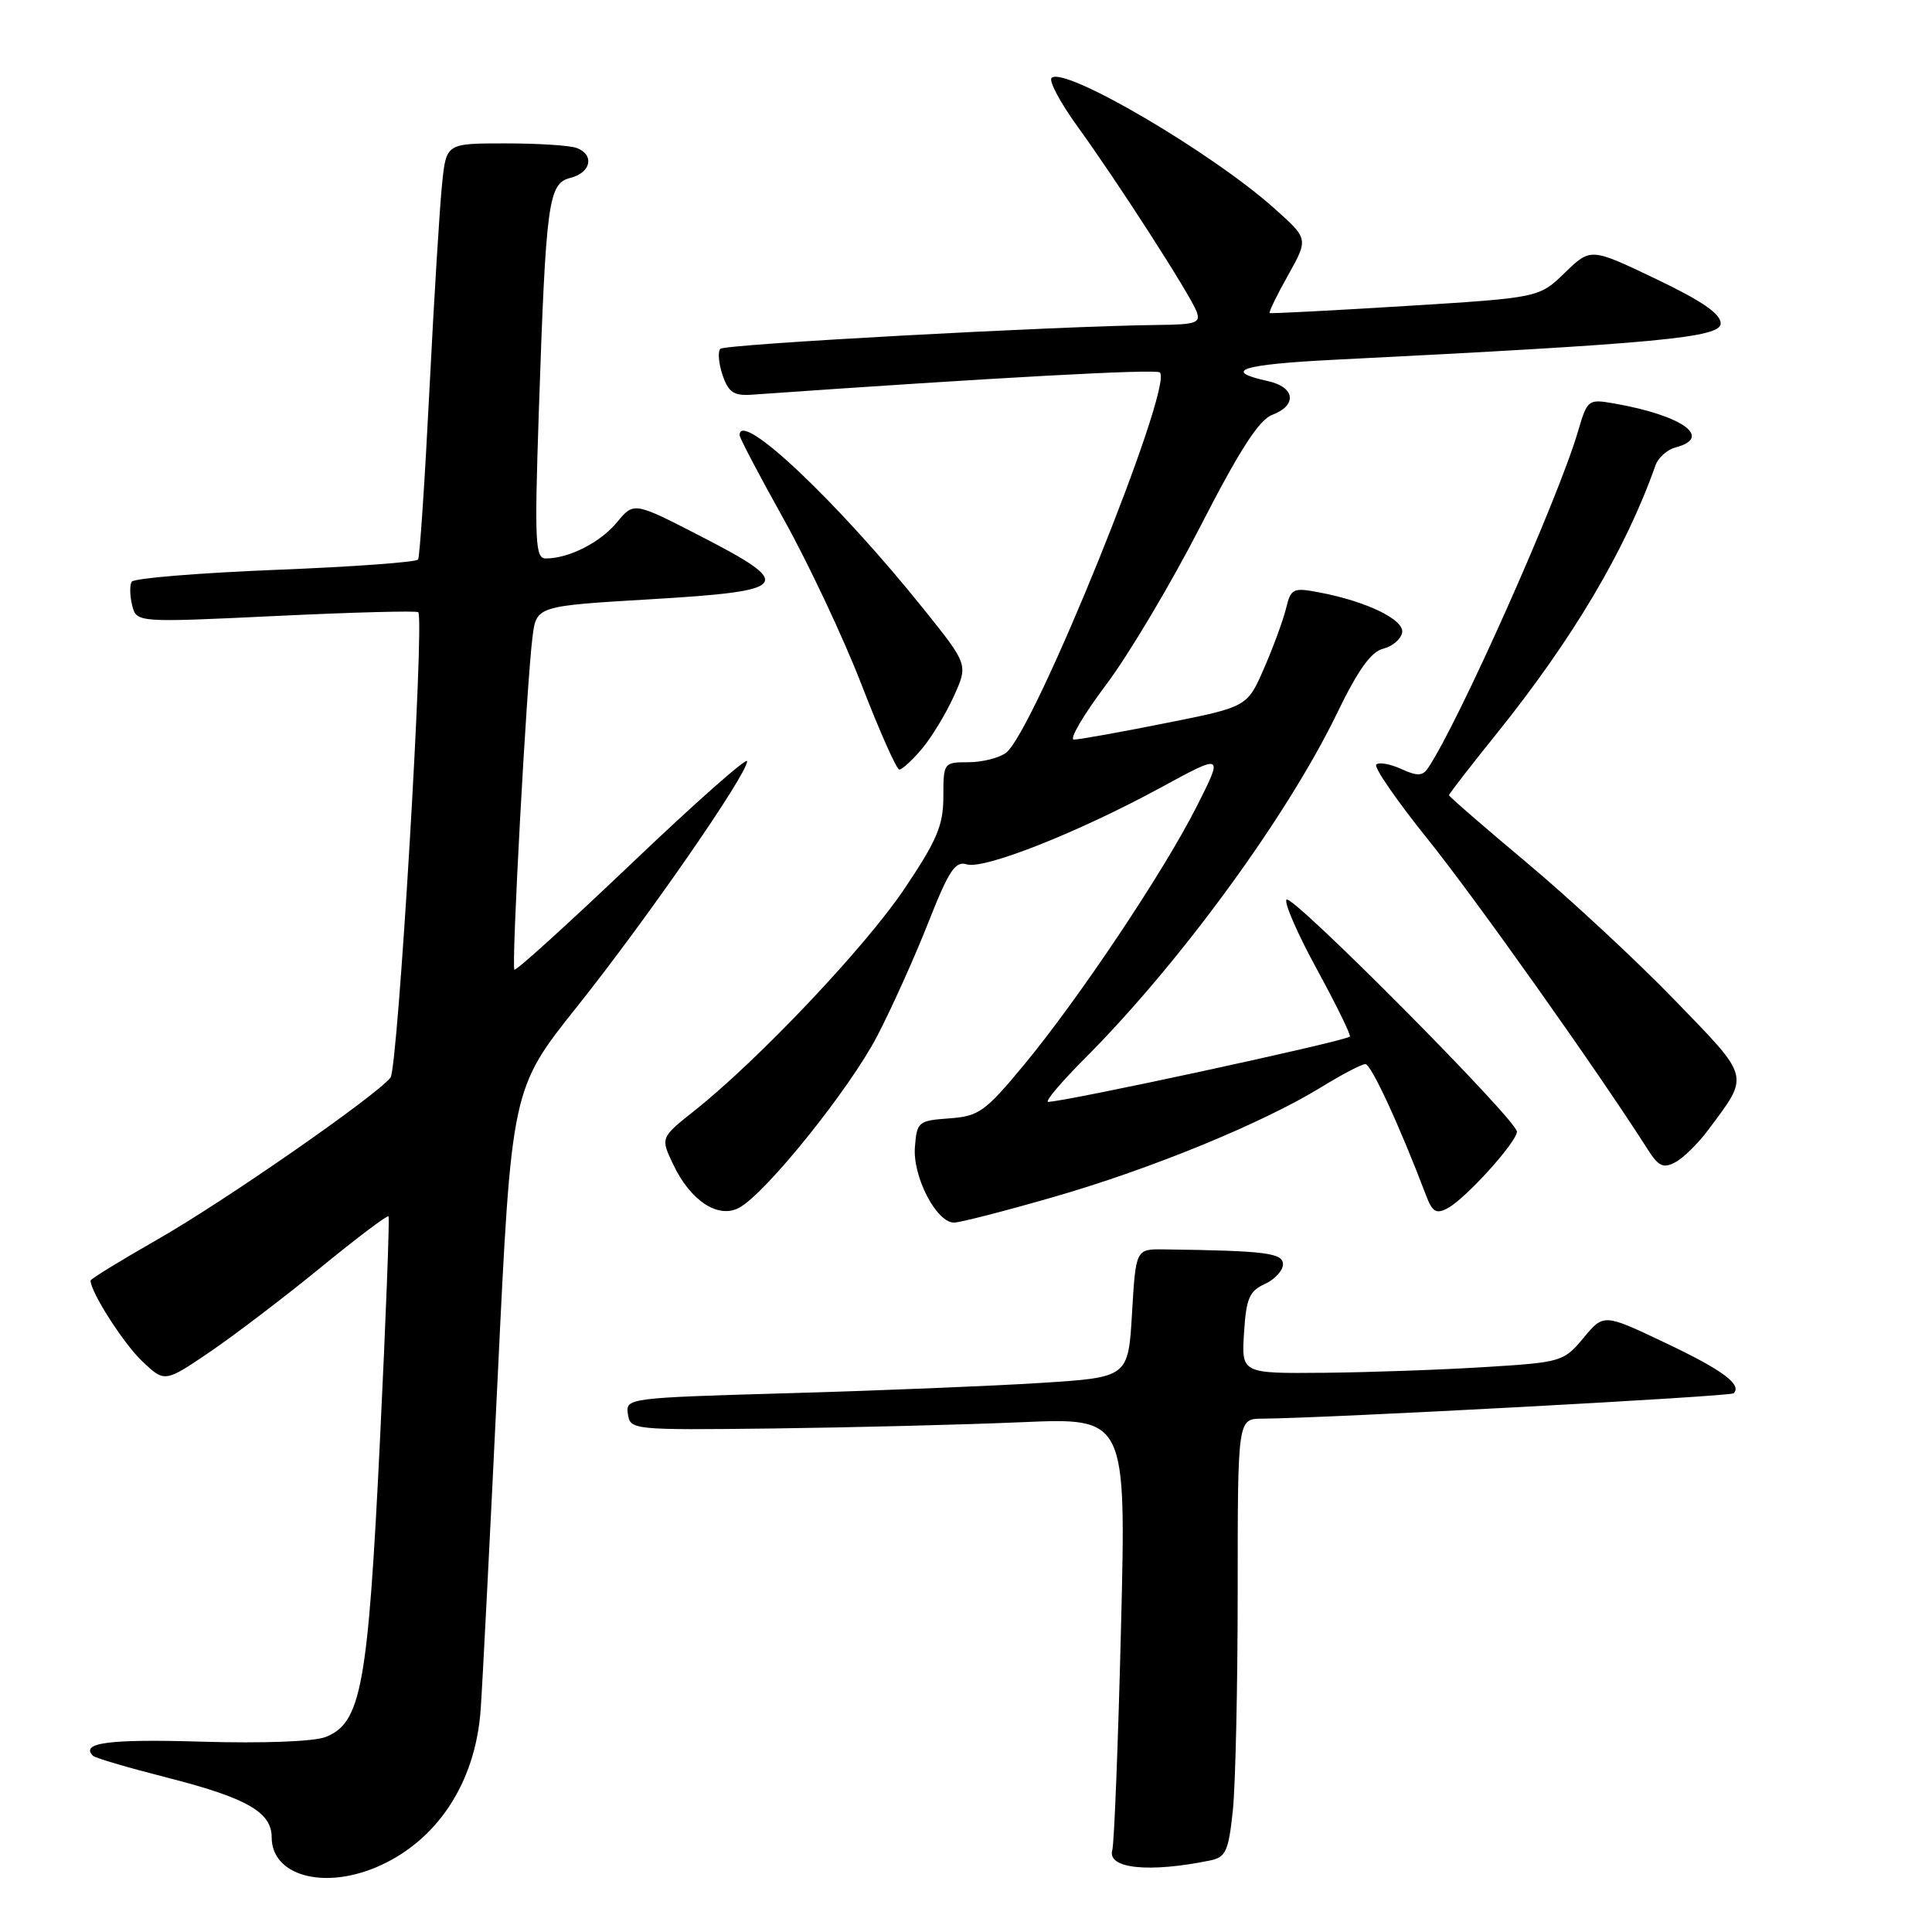 <?xml version="1.0" encoding="UTF-8" standalone="no"?>
<!DOCTYPE svg PUBLIC "-//W3C//DTD SVG 1.1//EN" "http://www.w3.org/Graphics/SVG/1.1/DTD/svg11.dtd" >
<svg xmlns="http://www.w3.org/2000/svg" xmlns:xlink="http://www.w3.org/1999/xlink" version="1.1" viewBox="0 0 256 256">
 <g >
 <path fill="currentColor"
d=" M 49.78 247.45 C 57.83 244.08 63.00 236.31 63.69 226.53 C 63.93 223.21 64.94 203.35 65.95 182.39 C 67.78 144.28 67.78 144.28 76.46 133.39 C 85.65 121.87 99.00 102.60 99.00 100.86 C 99.00 100.29 92.14 106.35 83.76 114.34 C 75.38 122.32 68.36 128.69 68.16 128.49 C 67.74 128.07 69.78 90.54 70.56 84.40 C 71.08 80.30 71.08 80.30 86.29 79.40 C 104.83 78.30 105.43 77.52 92.74 71.00 C 83.99 66.50 83.99 66.50 81.74 69.22 C 79.54 71.89 75.38 74.00 72.31 74.00 C 70.92 74.00 70.82 71.81 71.39 54.75 C 72.34 26.60 72.65 24.30 75.59 23.57 C 78.31 22.88 78.81 20.52 76.42 19.61 C 75.55 19.27 71.31 19.00 66.99 19.00 C 59.14 19.00 59.14 19.00 58.59 24.25 C 58.28 27.14 57.52 39.40 56.91 51.50 C 56.30 63.60 55.62 73.79 55.40 74.14 C 55.19 74.49 46.68 75.11 36.49 75.51 C 26.30 75.92 17.74 76.62 17.45 77.08 C 17.17 77.53 17.20 78.94 17.51 80.20 C 18.09 82.50 18.09 82.50 36.58 81.62 C 46.75 81.13 55.23 80.91 55.42 81.12 C 56.28 82.05 52.73 141.61 51.74 142.80 C 49.64 145.35 29.59 159.27 20.86 164.24 C 15.99 167.02 12.00 169.47 12.00 169.68 C 12.00 171.20 16.35 178.00 18.82 180.35 C 21.82 183.20 21.82 183.20 27.79 179.15 C 31.07 176.92 37.67 171.89 42.47 167.97 C 47.26 164.05 51.31 160.99 51.48 161.17 C 51.64 161.35 51.13 174.78 50.34 191.00 C 48.76 223.43 47.86 228.32 43.14 230.16 C 41.58 230.77 34.87 231.02 26.70 230.78 C 14.49 230.41 10.58 230.92 12.32 232.65 C 12.60 232.94 16.93 234.21 21.94 235.49 C 32.68 238.22 36.00 240.10 36.00 243.47 C 36.00 248.46 42.71 250.40 49.78 247.45 Z  M 160.36 246.52 C 162.43 246.09 162.79 245.30 163.36 239.87 C 163.71 236.48 164.00 223.42 164.00 210.85 C 164.00 188.00 164.00 188.00 167.25 187.98 C 175.79 187.92 229.29 185.04 229.72 184.62 C 230.87 183.47 228.20 181.50 220.61 177.91 C 212.50 174.06 212.50 174.06 209.82 177.28 C 207.21 180.42 206.90 180.52 196.82 181.14 C 191.15 181.50 181.55 181.84 175.50 181.90 C 164.50 182.00 164.50 182.00 164.84 176.62 C 165.12 172.07 165.54 171.07 167.59 170.14 C 168.91 169.54 170.00 168.36 170.00 167.52 C 170.00 166.02 167.69 165.73 154.25 165.55 C 150.50 165.50 150.50 165.50 150.00 174.00 C 149.50 182.50 149.50 182.50 138.00 183.24 C 131.68 183.64 116.69 184.26 104.70 184.60 C 83.16 185.22 82.89 185.25 83.20 187.36 C 83.50 189.47 83.77 189.50 102.50 189.28 C 112.95 189.15 127.74 188.78 135.37 188.45 C 149.23 187.85 149.23 187.85 148.54 215.67 C 148.16 230.98 147.64 244.26 147.38 245.18 C 146.70 247.61 152.26 248.18 160.36 246.52 Z  M 139.67 158.59 C 152.60 154.86 167.32 148.82 175.08 144.05 C 177.80 142.37 180.43 141.00 180.92 141.00 C 181.68 141.00 185.43 149.10 188.97 158.42 C 189.80 160.61 190.31 160.90 191.83 160.09 C 194.21 158.82 201.00 151.31 201.00 149.95 C 201.00 148.42 171.23 118.44 170.47 119.20 C 170.11 119.56 171.93 123.74 174.52 128.48 C 177.11 133.23 179.06 137.22 178.86 137.36 C 177.84 138.06 141.10 146.00 138.89 146.00 C 138.40 146.00 140.59 143.41 143.75 140.24 C 156.32 127.65 170.57 108.14 177.17 94.50 C 179.92 88.81 181.68 86.34 183.27 85.96 C 184.49 85.66 185.63 84.70 185.79 83.83 C 186.12 82.12 181.05 79.66 174.72 78.48 C 171.33 77.84 171.04 77.98 170.40 80.65 C 170.01 82.22 168.70 85.79 167.48 88.58 C 165.26 93.67 165.26 93.67 154.38 95.83 C 148.40 97.03 142.96 98.00 142.30 98.00 C 141.64 98.00 143.55 94.74 146.55 90.75 C 149.55 86.77 155.19 77.29 159.08 69.70 C 164.27 59.59 166.82 55.64 168.58 54.97 C 171.92 53.70 171.61 51.29 168.01 50.50 C 161.82 49.14 164.47 48.29 176.79 47.67 C 219.69 45.52 228.00 44.74 228.00 42.86 C 228.00 41.58 225.51 39.87 219.38 36.94 C 210.77 32.83 210.77 32.83 207.35 36.14 C 203.94 39.45 203.94 39.45 186.22 40.55 C 176.47 41.15 168.38 41.57 168.24 41.48 C 168.09 41.38 169.18 39.13 170.67 36.48 C 173.37 31.65 173.37 31.65 168.93 27.68 C 160.61 20.21 140.97 8.70 139.34 10.33 C 138.95 10.72 140.50 13.62 142.78 16.77 C 148.04 24.02 157.67 38.98 158.55 41.27 C 159.13 42.79 158.49 43.01 153.36 43.06 C 140.21 43.20 96.06 45.60 95.45 46.22 C 95.09 46.58 95.22 48.14 95.74 49.69 C 96.52 51.99 97.23 52.46 99.60 52.30 C 132.02 50.02 153.20 48.87 153.69 49.35 C 155.53 51.19 137.00 97.01 133.30 99.75 C 132.38 100.44 130.13 101.00 128.31 101.00 C 125.05 101.00 125.00 101.07 125.00 105.55 C 125.00 109.36 124.17 111.33 119.82 117.80 C 114.66 125.48 100.52 140.42 92.01 147.18 C 87.51 150.75 87.51 150.75 89.22 154.33 C 91.50 159.12 95.16 161.52 97.93 160.04 C 101.47 158.14 112.60 144.29 116.26 137.23 C 118.18 133.53 121.22 126.78 123.01 122.23 C 125.72 115.36 126.58 114.05 128.09 114.53 C 130.36 115.25 142.89 110.30 153.80 104.36 C 162.11 99.84 162.11 99.84 158.61 106.78 C 154.25 115.44 142.94 132.35 135.61 141.19 C 130.52 147.32 129.69 147.91 125.78 148.19 C 121.68 148.49 121.49 148.64 121.23 152.00 C 120.92 155.91 124.08 162.00 126.41 162.00 C 127.19 162.00 133.16 160.47 139.67 158.59 Z  M 226.33 149.74 C 231.86 142.33 232.03 142.98 221.95 132.56 C 216.93 127.37 208.14 119.20 202.41 114.40 C 196.69 109.61 192.00 105.54 192.00 105.37 C 192.00 105.19 194.82 101.55 198.26 97.28 C 208.43 84.63 215.41 72.85 219.36 61.66 C 219.72 60.64 220.91 59.58 222.01 59.29 C 227.01 57.98 222.96 55.06 213.93 53.47 C 210.42 52.86 210.34 52.92 209.09 57.17 C 206.43 66.23 193.21 95.90 189.20 101.80 C 188.50 102.84 187.78 102.86 185.66 101.89 C 184.19 101.22 182.71 100.96 182.36 101.31 C 182.01 101.65 185.10 106.12 189.21 111.23 C 195.47 119.02 211.75 141.97 218.31 152.27 C 219.76 154.56 220.40 154.86 221.99 154.00 C 223.05 153.44 225.01 151.52 226.33 149.74 Z  M 122.16 99.22 C 123.45 97.69 125.35 94.55 126.39 92.25 C 128.28 88.06 128.28 88.06 122.45 80.78 C 111.03 66.52 98.00 54.20 98.00 57.66 C 98.00 58.03 100.66 63.09 103.91 68.91 C 107.15 74.74 111.77 84.55 114.16 90.72 C 116.54 96.89 118.80 101.95 119.16 101.97 C 119.52 101.99 120.87 100.75 122.16 99.22 Z "/>
</g>
</svg>